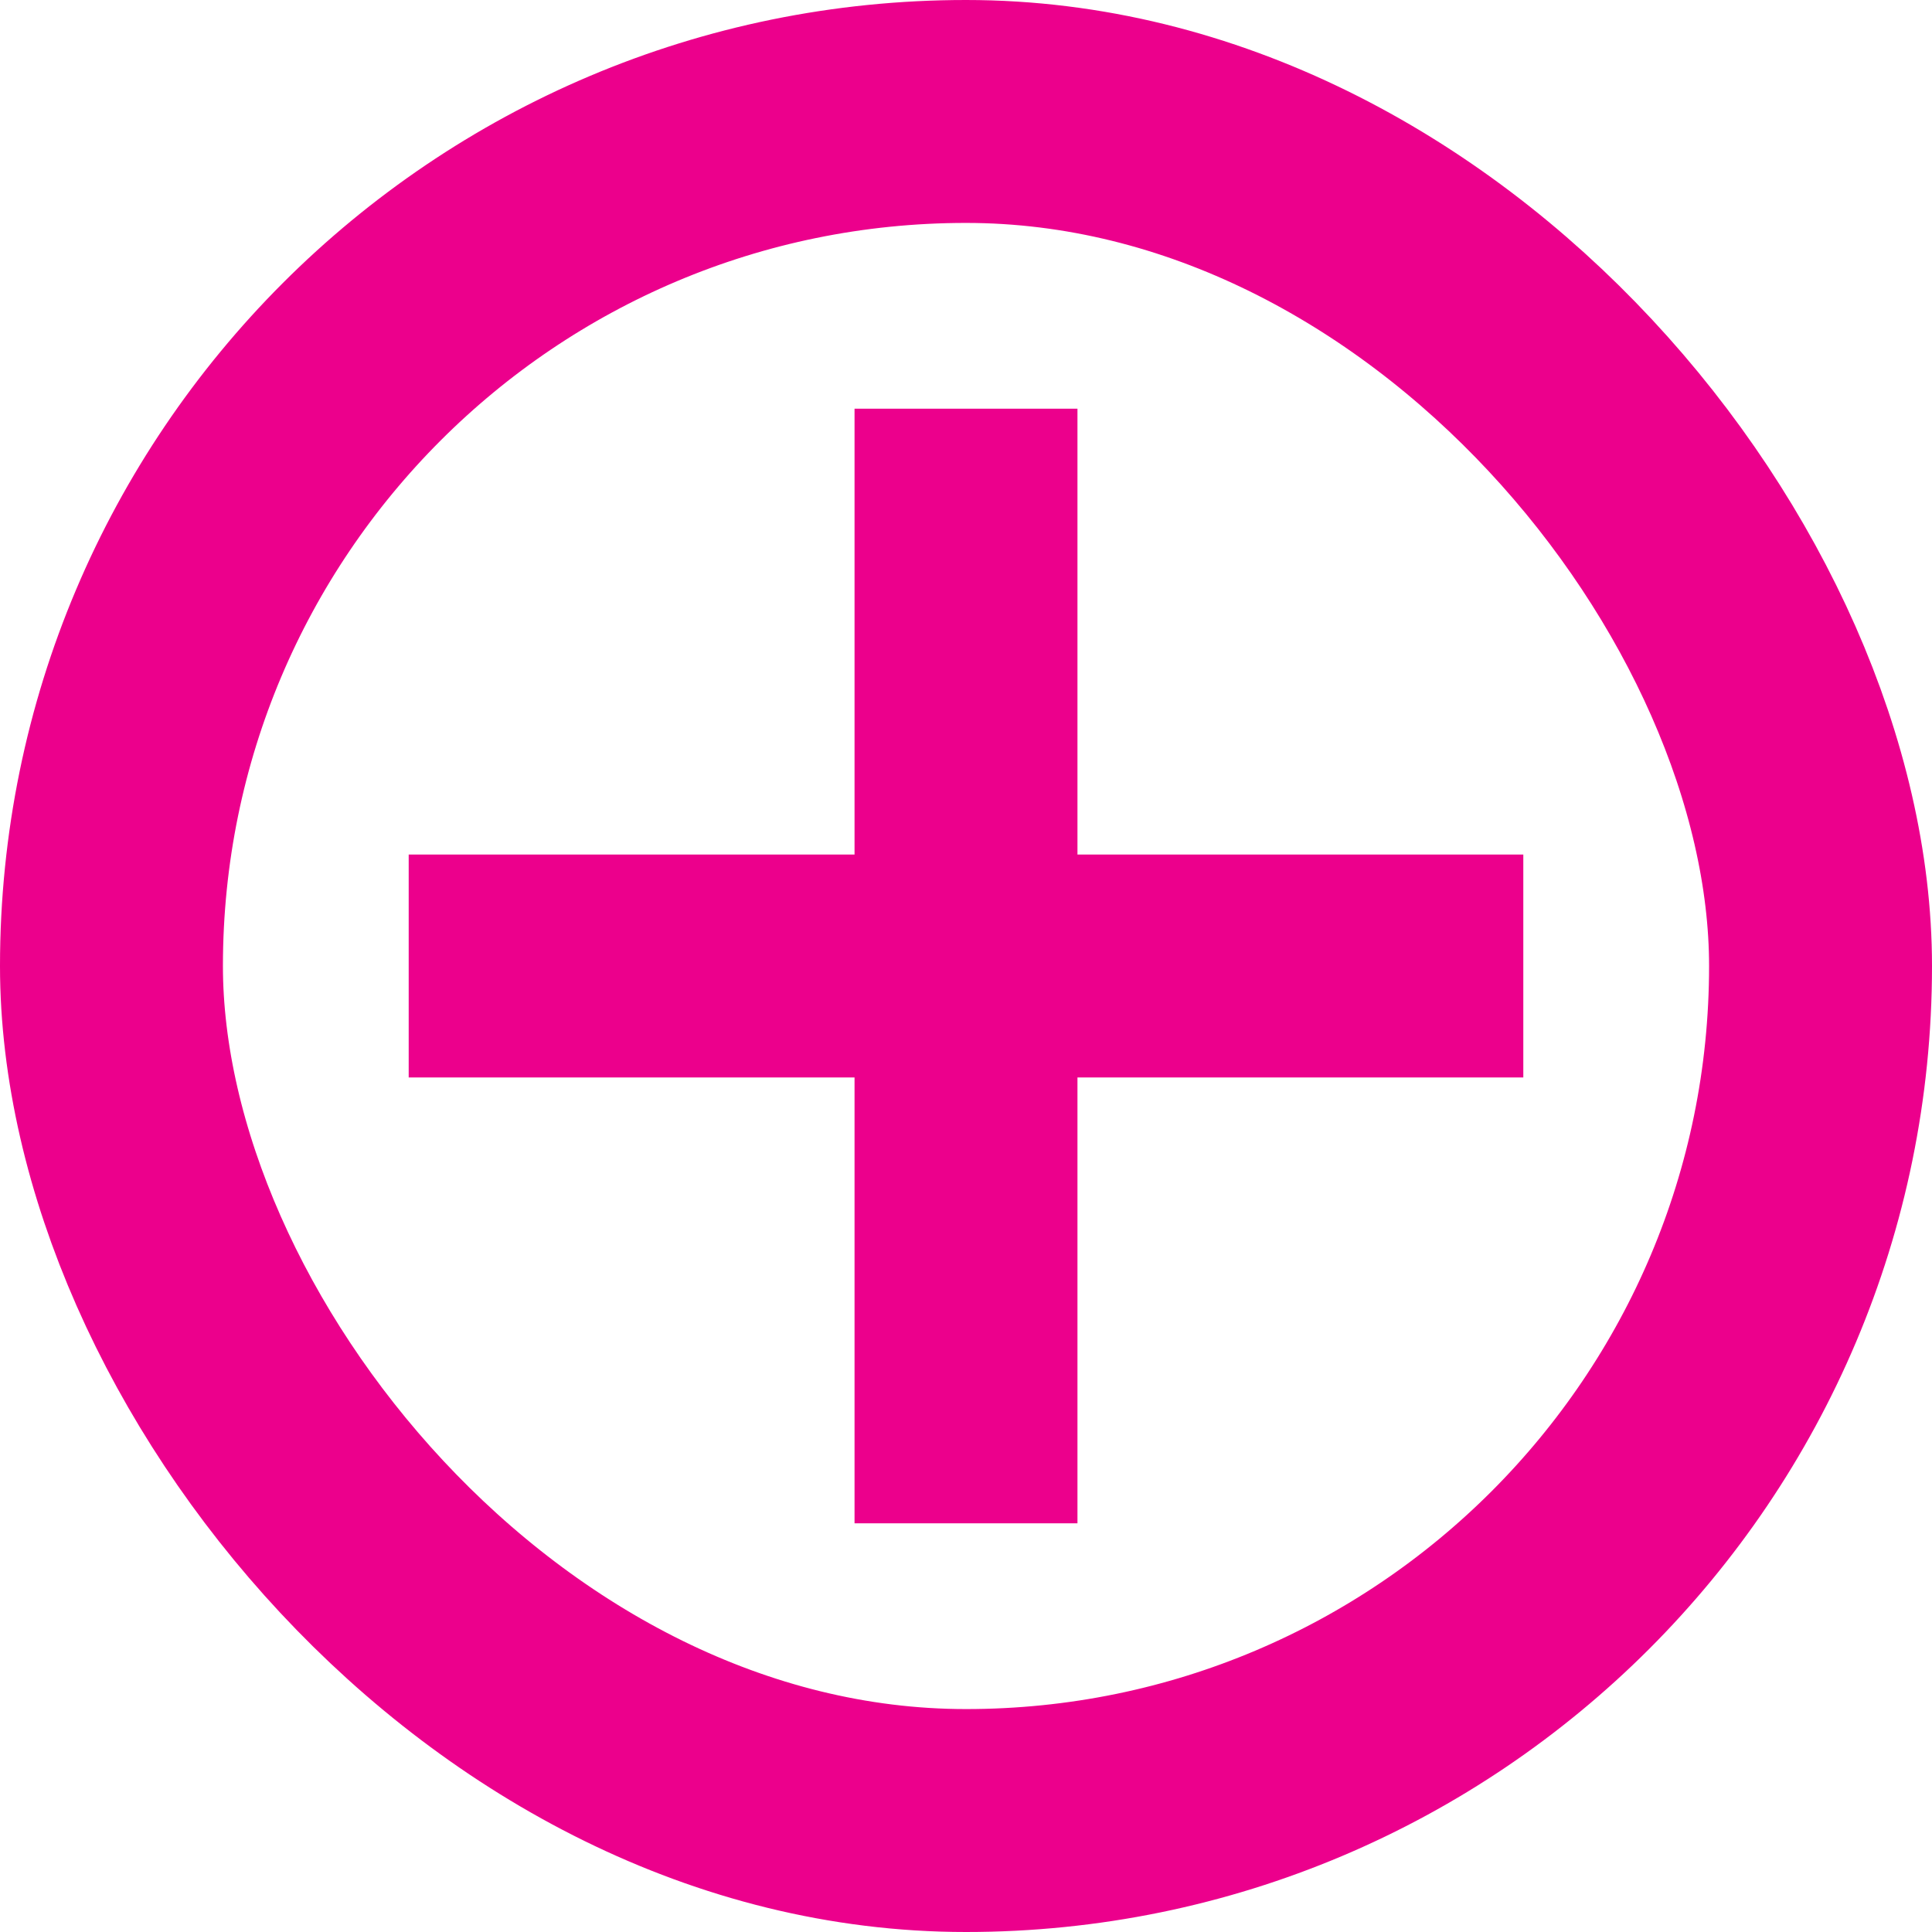 <svg xmlns="http://www.w3.org/2000/svg" width="26" height="26" viewBox="0 0 26 26">
    <g fill="none" fill-rule="evenodd" stroke="#EC008C" stroke-width="3">
        <rect width="23" height="23" x="1.5" y="1.5" rx="11.5"/>
        <g stroke-linecap="square">
            <path d="M13 7v12M19 13H7"/>
        </g>
    </g>
</svg>
